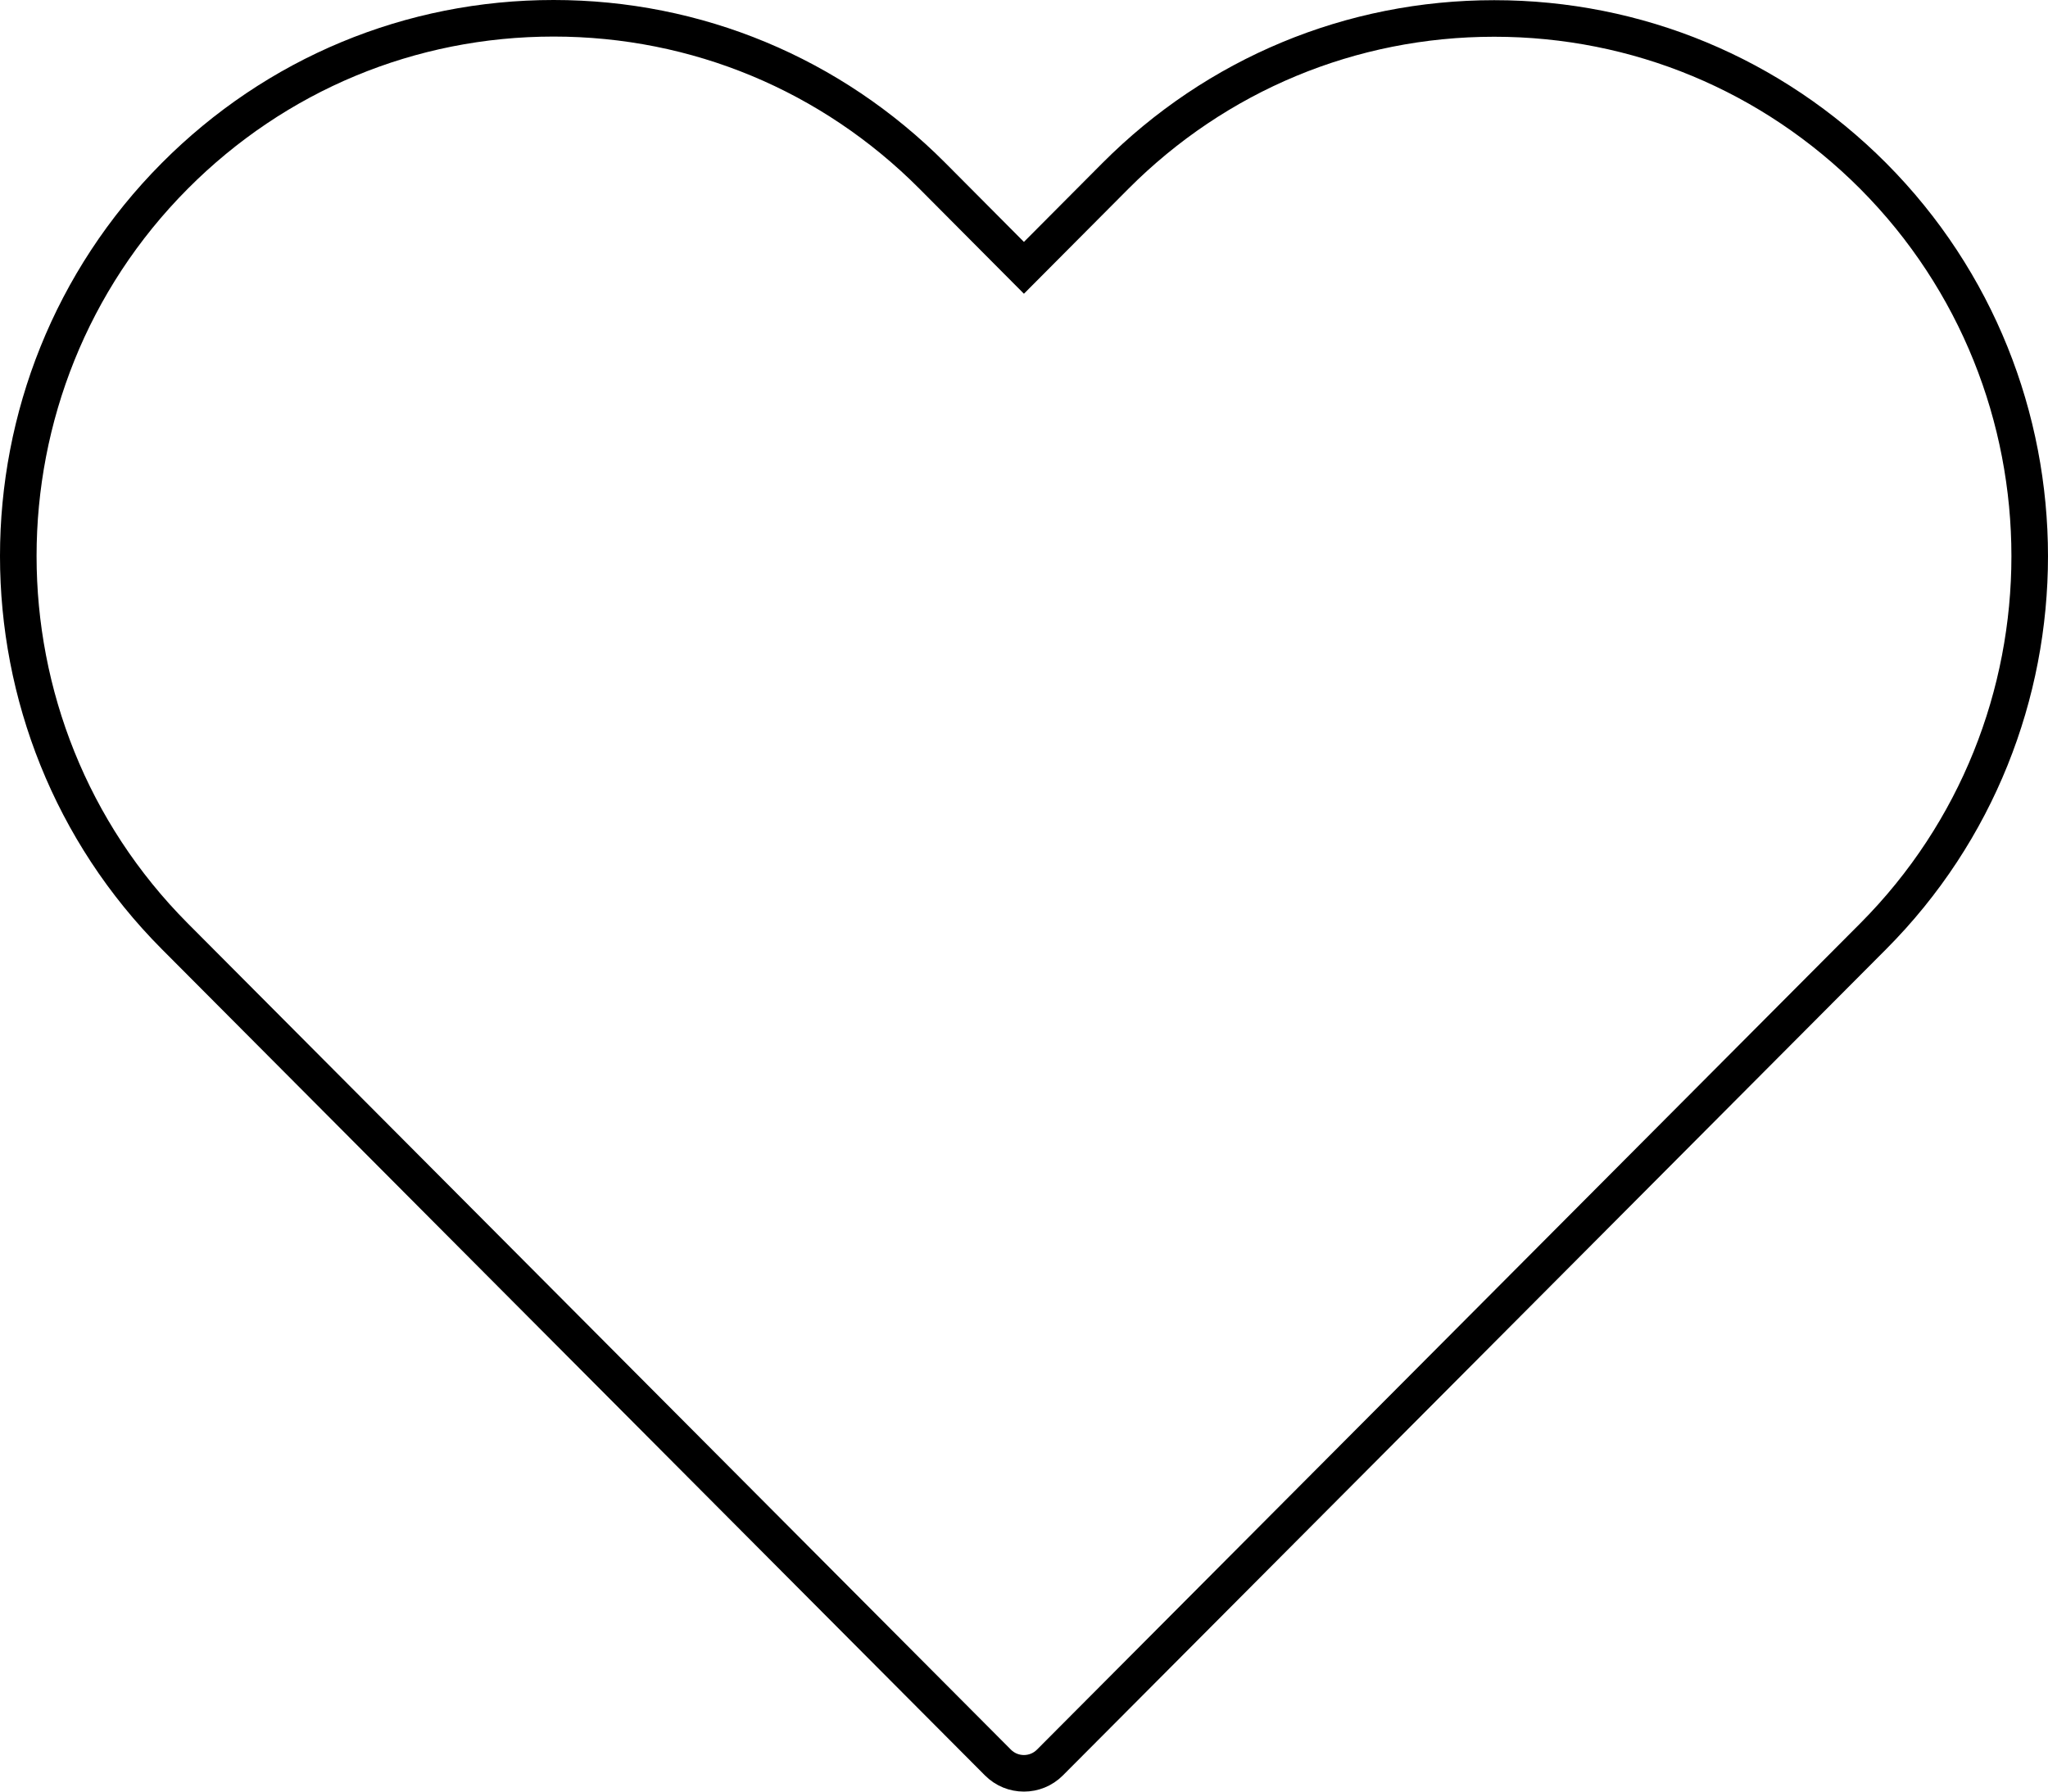 <?xml version="1.0" encoding="UTF-8"?>
<svg width="56px" height="49px" viewBox="0 0 56 49" version="1.1" xmlns="http://www.w3.org/2000/svg">
    <g stroke-width="1" fill="none" fill-rule="evenodd" stroke="#000000" transform="translate(0.5, 0.5)">
        <path d="M50.718,4.311 C47.947,1.535 44.269,0.005 40.357,0.005 C36.446,0.005 32.767,1.535 29.999,4.312 L27.498,6.825 L24.995,4.309 C22.228,1.531 18.55,0 14.638,0 C10.725,0 7.047,1.53 4.281,4.309 C-1.427,10.043 -1.427,19.374 4.281,25.108 L26.786,47.704 C26.983,47.902 27.24,48 27.498,48 C27.756,48 28.013,47.902 28.21,47.704 L50.719,25.108 C56.427,19.376 56.427,10.047 50.718,4.311 Z" id="Shape"></path>
    </g>
</svg>